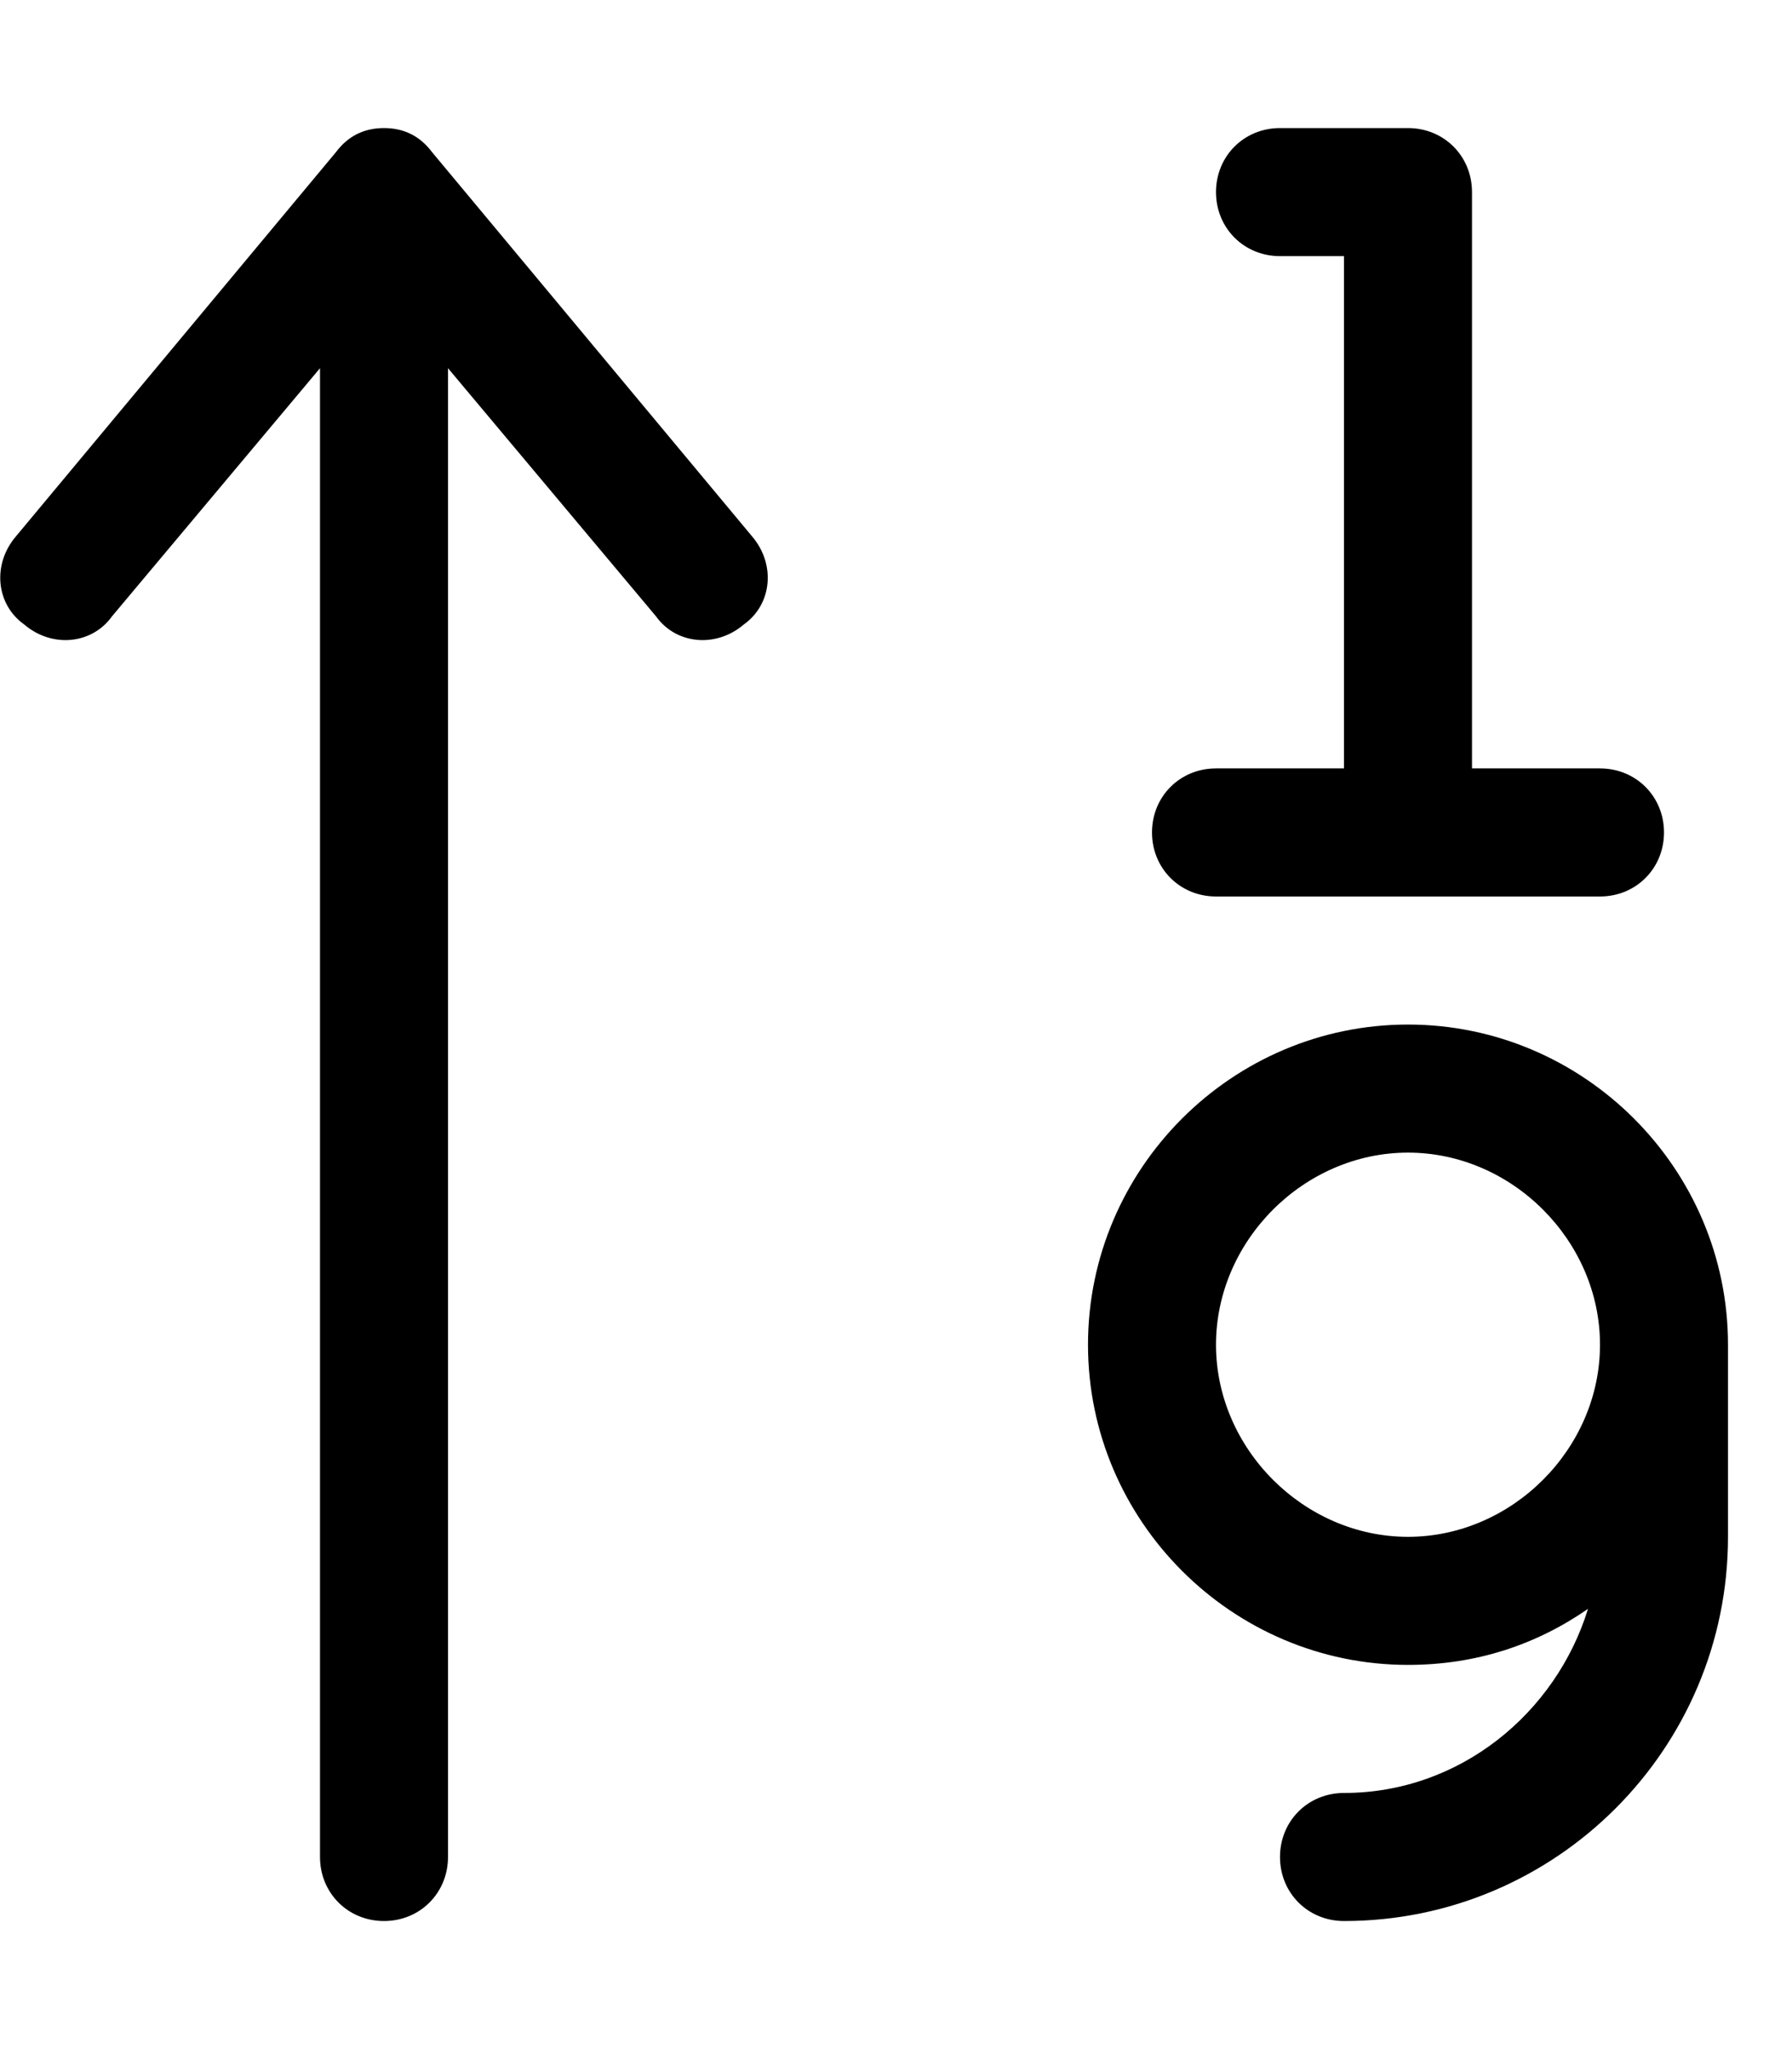 <svg xmlns="http://www.w3.org/2000/svg" viewBox="0 0 448 512"><!-- Font Awesome Pro 6.0.0-alpha1 by @fontawesome - https://fontawesome.com License - https://fontawesome.com/license (Commercial License) --><path d="M108 38C105 34 101 32 96 32S87 34 84 38L4 134C-2 141 -1 151 6 156C13 162 23 161 28 154L80 92V464C80 473 87 480 96 480S112 473 112 464V92L164 154C169 161 179 162 186 156C193 151 194 141 188 134L108 38ZM352 256C308 256 272 292 272 336S308 416 352 416C369 416 384 411 397 402C389 428 365 448 336 448C327 448 320 455 320 464S327 480 336 480C389 480 432 437 432 384V336C432 292 396 256 352 256ZM352 384C326 384 304 362 304 336S326 288 352 288S400 310 400 336S378 384 352 384ZM304 224H400C409 224 416 217 416 208S409 192 400 192H368V48C368 39 361 32 352 32H320C311 32 304 39 304 48S311 64 320 64H336V192H304C295 192 288 199 288 208S295 224 304 224Z"/></svg>